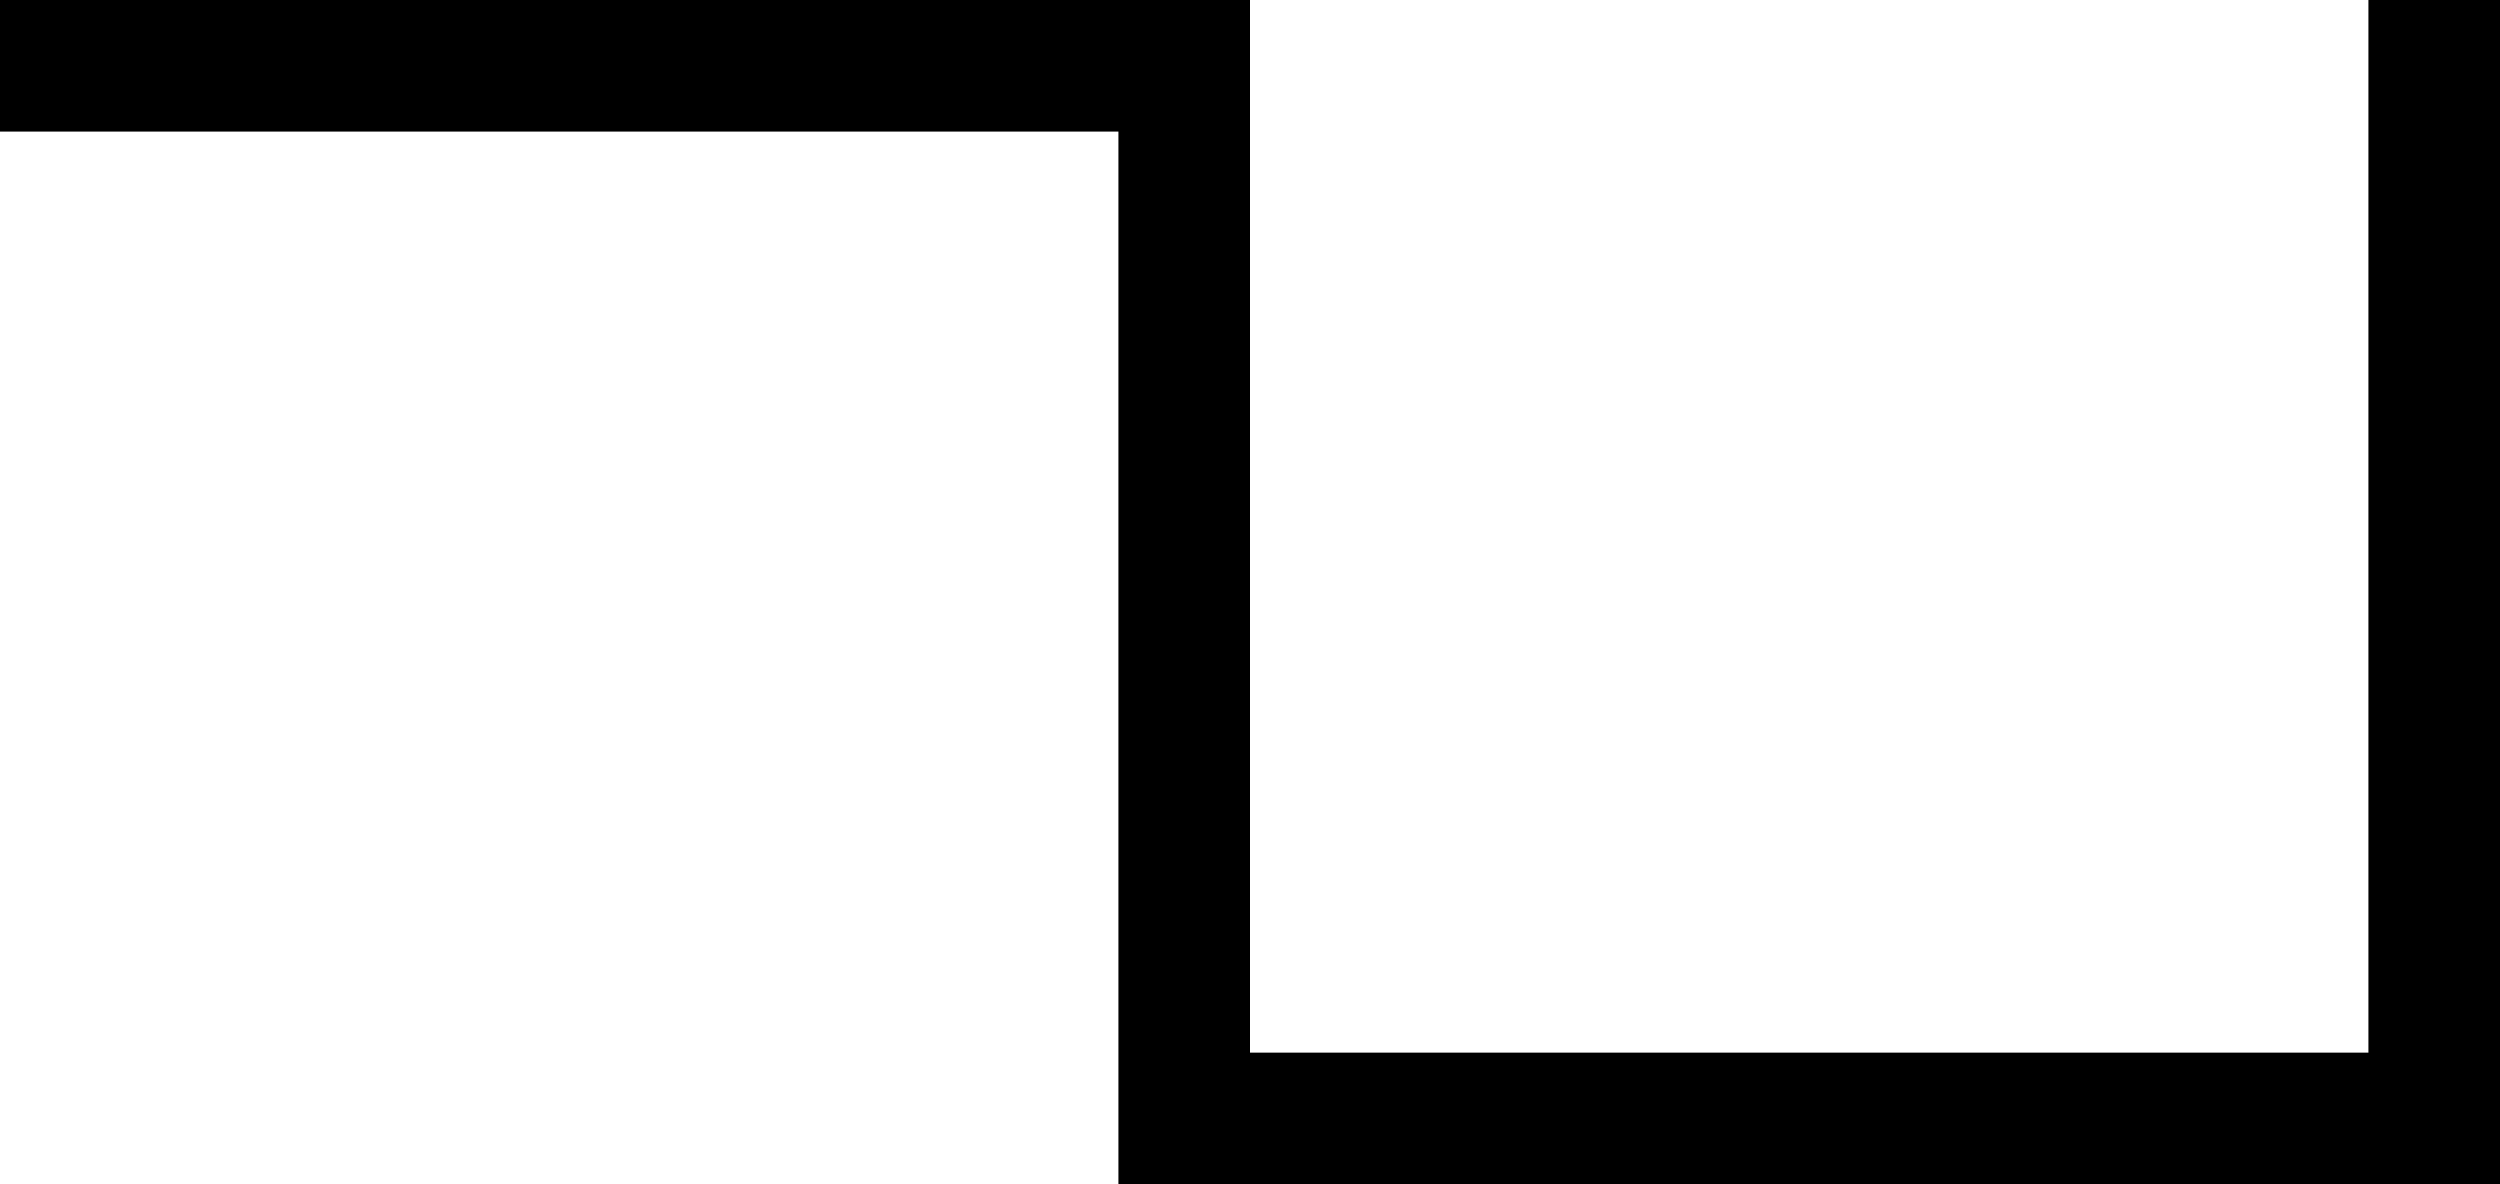 <svg width="38" height="18" viewBox="0 0 38 18" fill="none" xmlns="http://www.w3.org/2000/svg">
<line y1="1" x2="18" y2="1" stroke="black" stroke-width="2"/>
<line x1="18" y1="4.37114e-08" x2="18" y2="18" stroke="black" stroke-width="2"/>
<line x1="19" y1="17" x2="37" y2="17" stroke="black" stroke-width="2"/>
<line x1="37" y1="4.37114e-08" x2="37" y2="18" stroke="black" stroke-width="2"/>
</svg>
